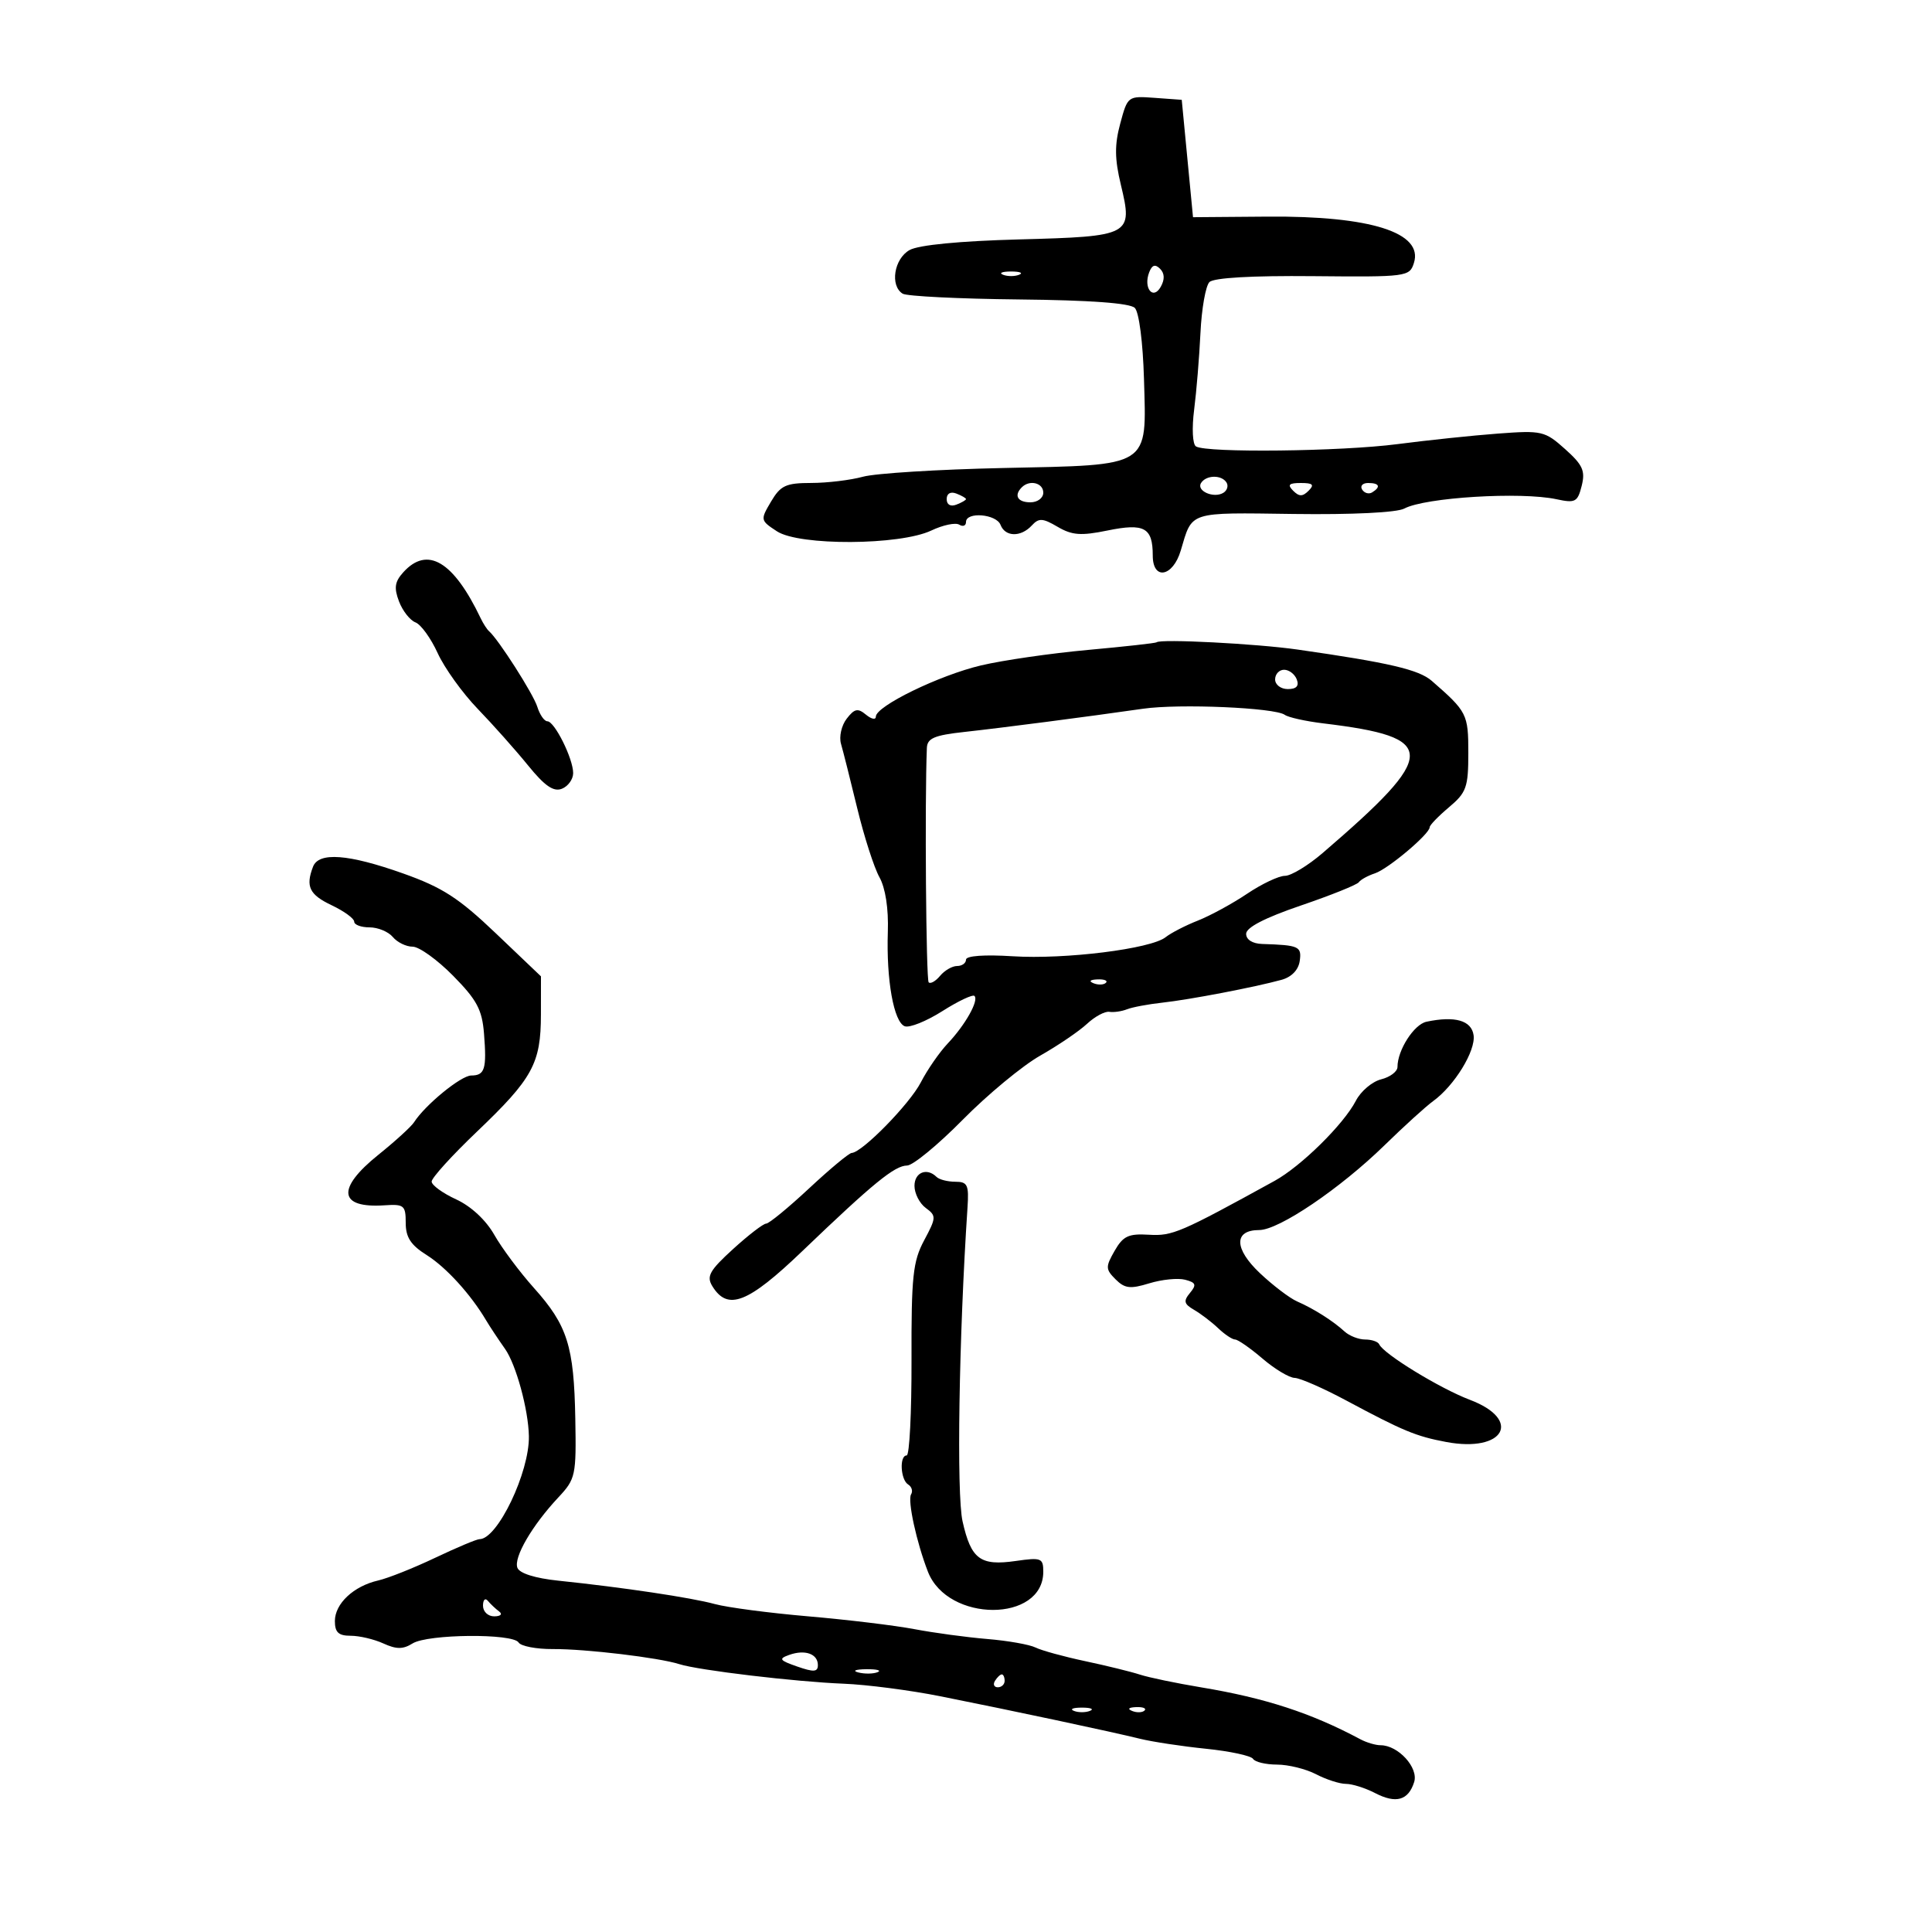 <svg xmlns="http://www.w3.org/2000/svg" width="300" height="300" viewBox="0 0 300 300" version="1.1">
	<path d="M 173.951 19.183 C 173.058 22.498, 173.080 24.667, 174.049 28.703 C 175.933 36.556, 175.643 36.711, 158.217 37.178 C 149.029 37.424, 142.655 38.041, 141.250 38.821 C 138.830 40.165, 138.159 44.362, 140.166 45.603 C 140.808 45.999, 148.924 46.402, 158.202 46.498 C 169.280 46.612, 175.464 47.064, 176.213 47.813 C 176.869 48.469, 177.473 53.156, 177.637 58.858 C 178.033 72.700, 178.853 72.181, 155.764 72.673 C 145.719 72.887, 135.925 73.496, 134 74.026 C 132.075 74.555, 128.460 74.991, 125.966 74.994 C 122.029 74.999, 121.206 75.381, 119.724 77.890 C 118.045 80.732, 118.060 80.810, 120.646 82.503 C 124.113 84.775, 139.735 84.694, 144.614 82.379 C 146.421 81.521, 148.372 81.112, 148.950 81.469 C 149.527 81.826, 150 81.641, 150 81.059 C 150 79.421, 154.713 79.809, 155.362 81.500 C 156.085 83.385, 158.519 83.436, 160.211 81.602 C 161.313 80.408, 161.896 80.437, 164.227 81.804 C 166.465 83.117, 167.852 83.220, 171.955 82.380 C 177.706 81.202, 179 81.917, 179 86.273 C 179 90.158, 182.128 89.595, 183.346 85.490 C 185.174 79.331, 184.380 79.588, 200.879 79.809 C 209.965 79.931, 216.893 79.592, 218.058 78.969 C 221.290 77.239, 236.170 76.329, 241.704 77.523 C 244.613 78.150, 244.973 77.957, 245.605 75.436 C 246.189 73.110, 245.770 72.184, 243.020 69.727 C 239.883 66.924, 239.425 66.818, 232.619 67.325 C 228.704 67.617, 221.675 68.354, 217 68.963 C 208.222 70.107, 187.366 70.345, 185.709 69.320 C 185.180 68.993, 185.056 66.508, 185.426 63.620 C 185.787 60.804, 186.228 55.432, 186.408 51.683 C 186.587 47.934, 187.213 44.387, 187.798 43.802 C 188.469 43.131, 194.403 42.791, 203.860 42.881 C 218.464 43.021, 218.876 42.967, 219.551 40.838 C 221.049 36.119, 212.839 33.512, 196.875 33.636 L 185.250 33.727 184.375 24.614 L 183.500 15.500 179.303 15.195 C 175.130 14.892, 175.100 14.915, 173.951 19.183 M 178.444 42.285 C 177.504 44.735, 179.048 46.665, 180.242 44.532 C 180.881 43.390, 180.845 42.445, 180.136 41.736 C 179.375 40.975, 178.886 41.134, 178.444 42.285 M 155.750 42.662 C 156.438 42.940, 157.563 42.940, 158.250 42.662 C 158.938 42.385, 158.375 42.158, 157 42.158 C 155.625 42.158, 155.063 42.385, 155.750 42.662 M 186.496 75.007 C 185.736 76.236, 188.488 77.434, 189.968 76.520 C 190.554 76.158, 190.774 75.443, 190.457 74.931 C 189.694 73.696, 187.277 73.742, 186.496 75.007 M 158.667 75.667 C 157.399 76.934, 158.008 78, 160 78 C 161.111 78, 162 77.333, 162 76.500 C 162 74.978, 159.885 74.449, 158.667 75.667 M 200.800 76.200 C 201.733 77.133, 202.267 77.133, 203.200 76.200 C 204.133 75.267, 203.867 75, 202 75 C 200.133 75, 199.867 75.267, 200.800 76.200 M 211.510 76.016 C 211.856 76.575, 212.557 76.774, 213.069 76.457 C 214.456 75.600, 214.198 75, 212.441 75 C 211.584 75, 211.165 75.457, 211.510 76.016 M 147 77.500 C 147 78.367, 147.595 78.709, 148.500 78.362 C 149.325 78.045, 150 77.657, 150 77.500 C 150 77.343, 149.325 76.955, 148.500 76.638 C 147.595 76.291, 147 76.633, 147 77.500 M 62.627 88.860 C 61.297 90.329, 61.156 91.281, 61.957 93.386 C 62.514 94.852, 63.665 96.318, 64.514 96.644 C 65.363 96.969, 66.916 99.120, 67.965 101.422 C 69.013 103.725, 71.813 107.620, 74.186 110.079 C 76.559 112.537, 80.075 116.488, 82 118.859 C 84.590 122.048, 85.955 122.989, 87.250 122.478 C 88.213 122.097, 89 121.003, 89 120.047 C 89 117.801, 86.112 112, 84.994 112 C 84.521 112, 83.819 110.987, 83.433 109.750 C 82.808 107.747, 77.407 99.291, 75.927 98 C 75.612 97.725, 75.032 96.825, 74.638 96 C 70.406 87.137, 66.361 84.733, 62.627 88.860 M 179.598 99.736 C 179.468 99.865, 174.668 100.399, 168.931 100.921 C 163.194 101.443, 155.730 102.523, 152.344 103.322 C 145.851 104.852, 136 109.650, 136 111.281 C 136 111.811, 135.311 111.673, 134.469 110.974 C 133.203 109.923, 132.683 110.032, 131.472 111.602 C 130.665 112.646, 130.268 114.400, 130.590 115.500 C 130.911 116.600, 132.045 121.100, 133.110 125.500 C 134.175 129.900, 135.724 134.716, 136.552 136.202 C 137.494 137.894, 137.984 141.071, 137.862 144.702 C 137.613 152.155, 138.784 158.703, 140.484 159.355 C 141.217 159.637, 143.844 158.582, 146.320 157.012 C 148.797 155.441, 151.045 154.378, 151.316 154.649 C 152.023 155.356, 149.888 159.151, 147.163 162.030 C 145.878 163.389, 143.998 166.106, 142.985 168.068 C 141.250 171.433, 133.871 178.965, 132.247 179.030 C 131.836 179.046, 128.861 181.521, 125.635 184.530 C 122.409 187.538, 119.410 190, 118.971 190 C 118.531 190, 116.220 191.776, 113.836 193.948 C 110.190 197.267, 109.675 198.182, 110.601 199.698 C 112.987 203.605, 116.116 202.389, 124.595 194.261 C 135.597 183.714, 138.917 181.003, 140.853 180.983 C 141.759 180.973, 145.650 177.771, 149.500 173.867 C 153.350 169.962, 158.764 165.483, 161.532 163.912 C 164.299 162.341, 167.563 160.124, 168.786 158.985 C 170.008 157.846, 171.569 157.005, 172.254 157.115 C 172.939 157.225, 174.175 157.048, 175 156.721 C 175.825 156.394, 178.300 155.930, 180.500 155.689 C 184.737 155.225, 194.817 153.295, 199 152.146 C 200.548 151.721, 201.622 150.611, 201.820 149.230 C 202.146 146.954, 201.720 146.760, 196 146.579 C 194.482 146.531, 193.500 145.912, 193.500 145.003 C 193.500 144.018, 196.408 142.514, 202 140.607 C 206.675 139.013, 210.725 137.385, 211 136.989 C 211.275 136.593, 212.400 135.973, 213.500 135.611 C 215.542 134.939, 222 129.497, 222 128.450 C 222 128.131, 223.350 126.735, 225 125.347 C 227.710 123.066, 228 122.251, 228 116.911 C 228 110.880, 227.808 110.502, 222.319 105.720 C 220.322 103.980, 215.653 102.891, 201.500 100.865 C 195.089 99.948, 180.157 99.178, 179.598 99.736 M 198 105.500 C 198 106.325, 198.885 107, 199.969 107 C 201.308 107, 201.753 106.520, 201.362 105.500 C 201.045 104.675, 200.159 104, 199.393 104 C 198.627 104, 198 104.675, 198 105.500 M 177.500 110.051 C 168.669 111.319, 155.664 113.008, 149.750 113.656 C 145.081 114.167, 143.986 114.634, 143.923 116.142 C 143.584 124.332, 143.798 152.132, 144.204 152.537 C 144.485 152.818, 145.284 152.362, 145.980 151.524 C 146.676 150.686, 147.865 150, 148.622 150 C 149.380 150, 150 149.557, 150 149.015 C 150 148.416, 152.844 148.209, 157.250 148.488 C 165.399 149.004, 178.722 147.342, 181 145.525 C 181.825 144.868, 184.075 143.709, 186 142.950 C 187.925 142.191, 191.365 140.317, 193.645 138.785 C 195.925 137.253, 198.570 136, 199.524 136 C 200.477 136, 203.112 134.406, 205.379 132.458 C 223.398 116.972, 223.413 114.490, 205.500 112.328 C 202.750 111.997, 200.050 111.398, 199.500 110.999 C 197.965 109.885, 183.115 109.245, 177.500 110.051 M 48.607 134.582 C 47.426 137.658, 48.039 138.924, 51.500 140.567 C 53.425 141.480, 55 142.627, 55 143.114 C 55 143.601, 56.070 144, 57.378 144 C 58.685 144, 60.315 144.675, 61 145.500 C 61.685 146.325, 63.069 147, 64.076 147 C 65.083 147, 67.908 149.030, 70.354 151.511 C 74.047 155.257, 74.861 156.778, 75.156 160.493 C 75.594 166, 75.289 166.999, 73.167 167.005 C 71.591 167.009, 66.020 171.565, 64.295 174.259 C 63.858 174.942, 61.362 177.218, 58.750 179.317 C 52.202 184.579, 52.577 187.639, 59.712 187.159 C 62.736 186.955, 63 187.174, 63 189.887 C 63 192.129, 63.780 193.328, 66.250 194.882 C 69.272 196.784, 73.084 200.969, 75.484 205.020 C 76.043 205.963, 77.365 207.959, 78.422 209.454 C 80.132 211.874, 82.049 218.888, 82.125 223 C 82.228 228.610, 77.253 239, 74.463 239 C 74.020 239, 70.922 240.301, 67.579 241.890 C 64.236 243.480, 60.256 245.065, 58.735 245.413 C 54.905 246.289, 52 249.011, 52 251.722 C 52 253.474, 52.567 254, 54.453 254 C 55.802 254, 58.085 254.537, 59.527 255.194 C 61.559 256.120, 62.578 256.120, 64.061 255.194 C 66.414 253.725, 79.638 253.605, 80.528 255.045 C 80.883 255.620, 83.273 256.079, 85.837 256.065 C 90.935 256.036, 102.324 257.395, 105.500 258.412 C 108.458 259.359, 123.545 261.153, 131 261.445 C 134.575 261.584, 141.325 262.461, 146 263.392 C 157.092 265.601, 172.581 268.898, 177 269.991 C 178.925 270.467, 183.544 271.167, 187.264 271.546 C 190.984 271.926, 194.273 272.633, 194.573 273.118 C 194.873 273.603, 196.554 274.003, 198.309 274.006 C 200.064 274.010, 202.789 274.685, 204.364 275.506 C 205.940 276.328, 208.026 277, 209 277 C 209.974 277, 212.004 277.639, 213.510 278.421 C 216.769 280.112, 218.682 279.576, 219.589 276.720 C 220.296 274.490, 217.115 271, 214.376 271 C 213.604 271, 212.191 270.582, 211.236 270.072 C 203.597 265.988, 196.467 263.663, 186.500 262.009 C 182.650 261.369, 178.375 260.479, 177 260.030 C 175.625 259.581, 171.800 258.642, 168.500 257.942 C 165.200 257.242, 161.735 256.291, 160.801 255.827 C 159.866 255.363, 156.491 254.767, 153.301 254.503 C 150.110 254.238, 145.025 253.550, 142 252.975 C 138.975 252.400, 131.550 251.504, 125.500 250.984 C 119.450 250.464, 112.925 249.606, 111 249.078 C 107.363 248.079, 96.715 246.488, 86.688 245.445 C 83.094 245.071, 80.672 244.308, 80.341 243.446 C 79.727 241.847, 82.621 236.876, 86.704 232.513 C 89.381 229.652, 89.493 229.131, 89.332 220.276 C 89.127 209.009, 88.113 205.804, 82.915 200 C 80.699 197.525, 77.926 193.809, 76.754 191.742 C 75.456 189.453, 73.144 187.304, 70.837 186.242 C 68.755 185.284, 67.040 184.040, 67.026 183.478 C 67.012 182.915, 70.179 179.423, 74.064 175.718 C 82.709 167.473, 83.986 165.137, 83.994 157.554 L 84 151.607 77.001 144.934 C 71.234 139.435, 68.698 137.797, 62.594 135.630 C 54.090 132.611, 49.495 132.267, 48.607 134.582 M 169.813 152.683 C 170.534 152.972, 171.397 152.936, 171.729 152.604 C 172.061 152.272, 171.471 152.036, 170.417 152.079 C 169.252 152.127, 169.015 152.364, 169.813 152.683 M 221.500 158.655 C 219.563 159.065, 217 163.066, 217 165.680 C 217 166.385, 215.859 167.248, 214.465 167.598 C 213.071 167.948, 211.306 169.441, 210.544 170.916 C 208.647 174.582, 202.034 181.101, 197.904 183.373 C 183.268 191.426, 182.042 191.952, 178.400 191.729 C 175.233 191.536, 174.392 191.931, 173.079 194.224 C 171.650 196.718, 171.663 197.091, 173.224 198.653 C 174.652 200.080, 175.504 200.181, 178.464 199.272 C 180.409 198.676, 182.909 198.425, 184.021 198.716 C 185.706 199.156, 185.832 199.498, 184.778 200.768 C 183.733 202.026, 183.845 202.483, 185.419 203.395 C 186.467 204.003, 188.151 205.287, 189.162 206.250 C 190.173 207.213, 191.354 208, 191.788 208 C 192.221 208, 194.134 209.332, 196.038 210.959 C 197.942 212.587, 200.190 213.937, 201.033 213.959 C 201.877 213.982, 205.477 215.558, 209.033 217.463 C 217.899 222.211, 219.873 223.030, 224.572 223.912 C 233.564 225.598, 236.445 220.470, 228.250 217.366 C 223.602 215.606, 214.828 210.238, 214.167 208.750 C 213.983 208.338, 213.003 208, 211.988 208 C 210.973 208, 209.529 207.438, 208.779 206.750 C 206.982 205.103, 203.998 203.212, 201.413 202.084 C 200.266 201.584, 197.672 199.613, 195.649 197.705 C 191.610 193.896, 191.561 191, 195.536 191 C 198.586 191, 208.106 184.556, 215 177.825 C 218.025 174.871, 221.418 171.790, 222.541 170.977 C 225.841 168.589, 229.164 163.174, 228.819 160.748 C 228.493 158.452, 225.926 157.718, 221.500 158.655 M 142 184.140 C 142 185.317, 142.787 186.860, 143.750 187.569 C 145.408 188.791, 145.395 189.055, 143.500 192.603 C 141.752 195.875, 141.505 198.215, 141.539 211.173 C 141.560 219.328, 141.222 226, 140.789 226 C 139.634 226, 139.825 229.774, 141.016 230.510 C 141.575 230.856, 141.780 231.547, 141.472 232.046 C 140.896 232.978, 142.318 239.506, 144.089 244.059 C 147.165 251.966, 162 251.964, 162 244.058 C 162 241.940, 161.688 241.818, 157.750 242.385 C 152.209 243.182, 150.794 242.132, 149.467 236.242 C 148.513 232.005, 148.897 207.597, 150.234 187.500 C 150.468 183.986, 150.238 183.500, 148.340 183.500 C 147.153 183.500, 145.840 183.162, 145.424 182.750 C 143.923 181.263, 142 182.044, 142 184.140 M 75 249.333 C 75 250.260, 75.777 250.993, 76.750 250.985 C 77.749 250.976, 78.071 250.649, 77.500 250.223 C 76.950 249.813, 76.162 249.069, 75.750 248.572 C 75.338 248.074, 75 248.417, 75 249.333 M 122.551 256.971 C 120.857 257.575, 121.021 257.812, 123.801 258.781 C 126.364 259.674, 127 259.629, 127 258.555 C 127 256.808, 125.003 256.098, 122.551 256.971 M 133.269 259.693 C 134.242 259.947, 135.592 259.930, 136.269 259.656 C 136.946 259.382, 136.150 259.175, 134.500 259.195 C 132.850 259.215, 132.296 259.439, 133.269 259.693 M 154.500 261 C 154.160 261.550, 154.359 262, 154.941 262 C 155.523 262, 156 261.550, 156 261 C 156 260.450, 155.802 260, 155.559 260 C 155.316 260, 154.840 260.450, 154.500 261 M 166.750 265.662 C 167.438 265.940, 168.563 265.940, 169.250 265.662 C 169.938 265.385, 169.375 265.158, 168 265.158 C 166.625 265.158, 166.063 265.385, 166.750 265.662 M 175.813 265.683 C 176.534 265.972, 177.397 265.936, 177.729 265.604 C 178.061 265.272, 177.471 265.036, 176.417 265.079 C 175.252 265.127, 175.015 265.364, 175.813 265.683" stroke="none" fill="black" fill-rule="evenodd"/>
</svg>